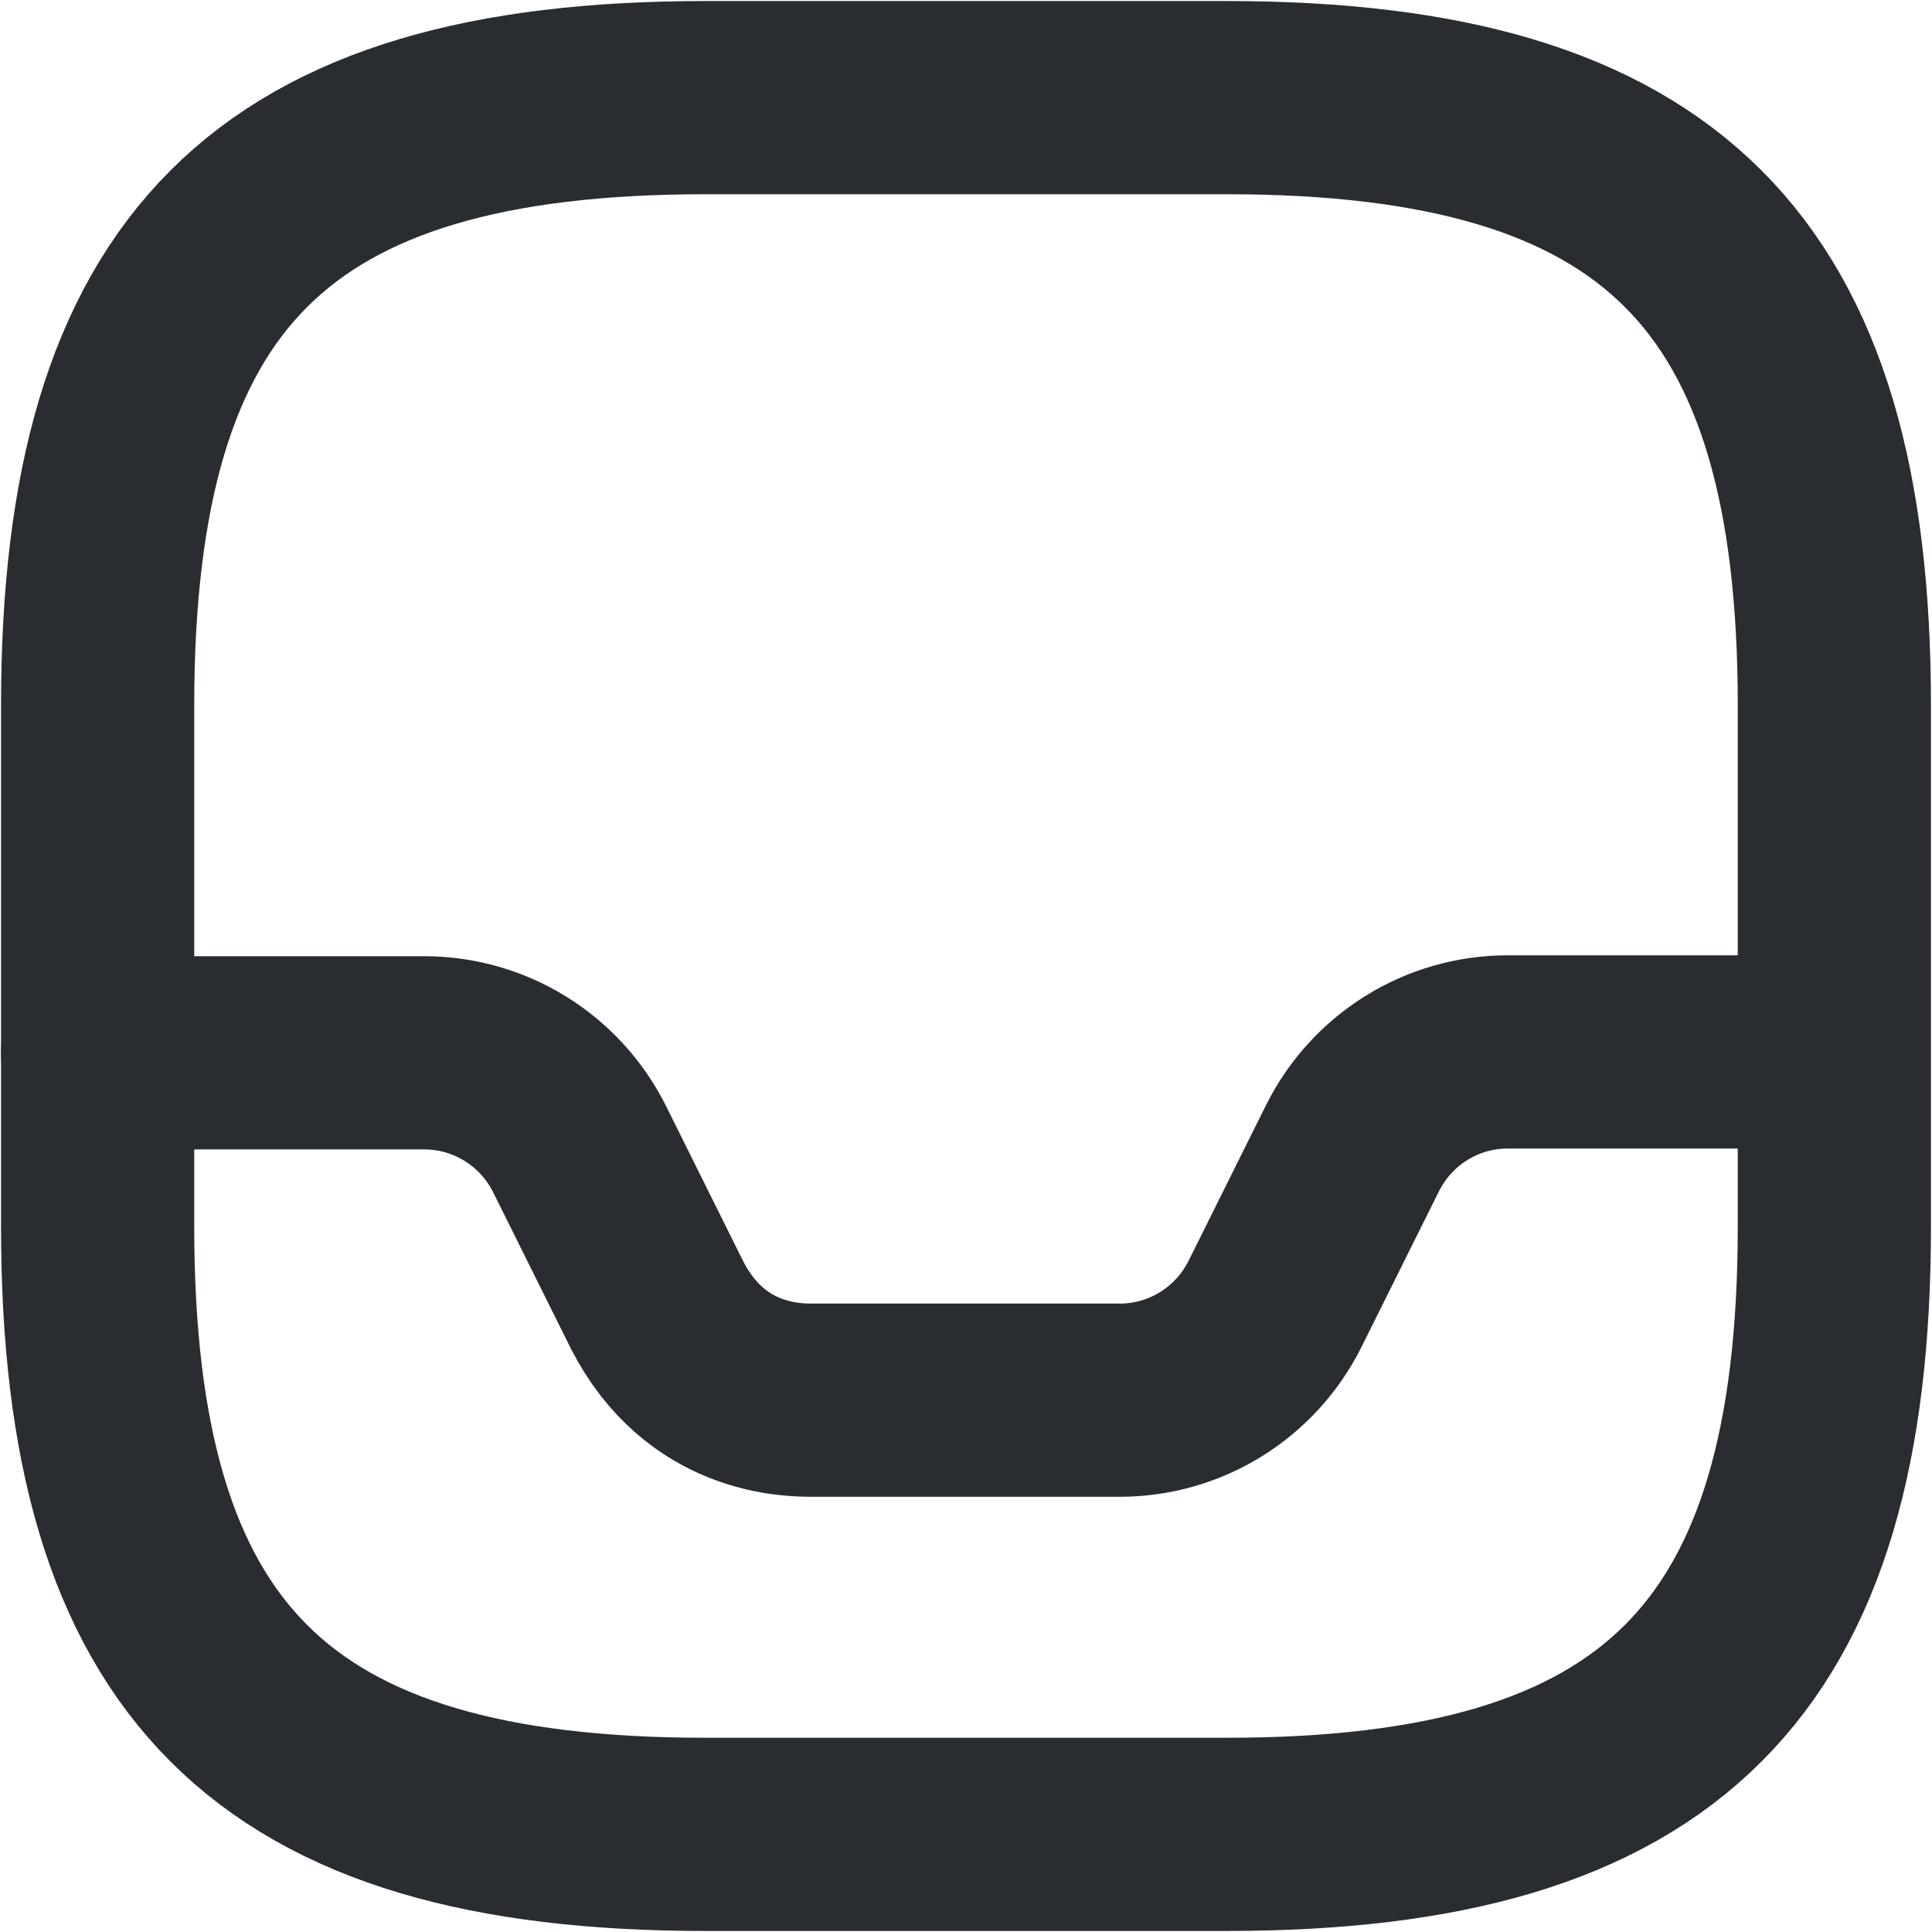 <svg width="15" height="15" viewBox="0 0 15 15" fill="none" xmlns="http://www.w3.org/2000/svg">
<path d="M5.478 14.242H9.522C12.893 14.242 14.242 12.893 14.242 9.522V5.478C14.242 2.107 12.893 0.758 9.522 0.758H5.478C2.107 0.758 0.758 2.107 0.758 5.478V9.522C0.758 12.893 2.107 14.242 5.478 14.242Z" stroke="#292D32" stroke-width="1.5" stroke-linecap="round" stroke-linejoin="round"/>
<path d="M0.758 8.174H3.293C3.806 8.174 4.271 8.464 4.5 8.922L5.1 10.129C5.478 10.871 6.152 10.871 6.313 10.871H8.693C9.206 10.871 9.671 10.581 9.9 10.122L10.5 8.916C10.729 8.457 11.194 8.167 11.707 8.167H14.228" stroke="#292D32" stroke-width="1.5" stroke-linecap="round" stroke-linejoin="round"/>
</svg>
